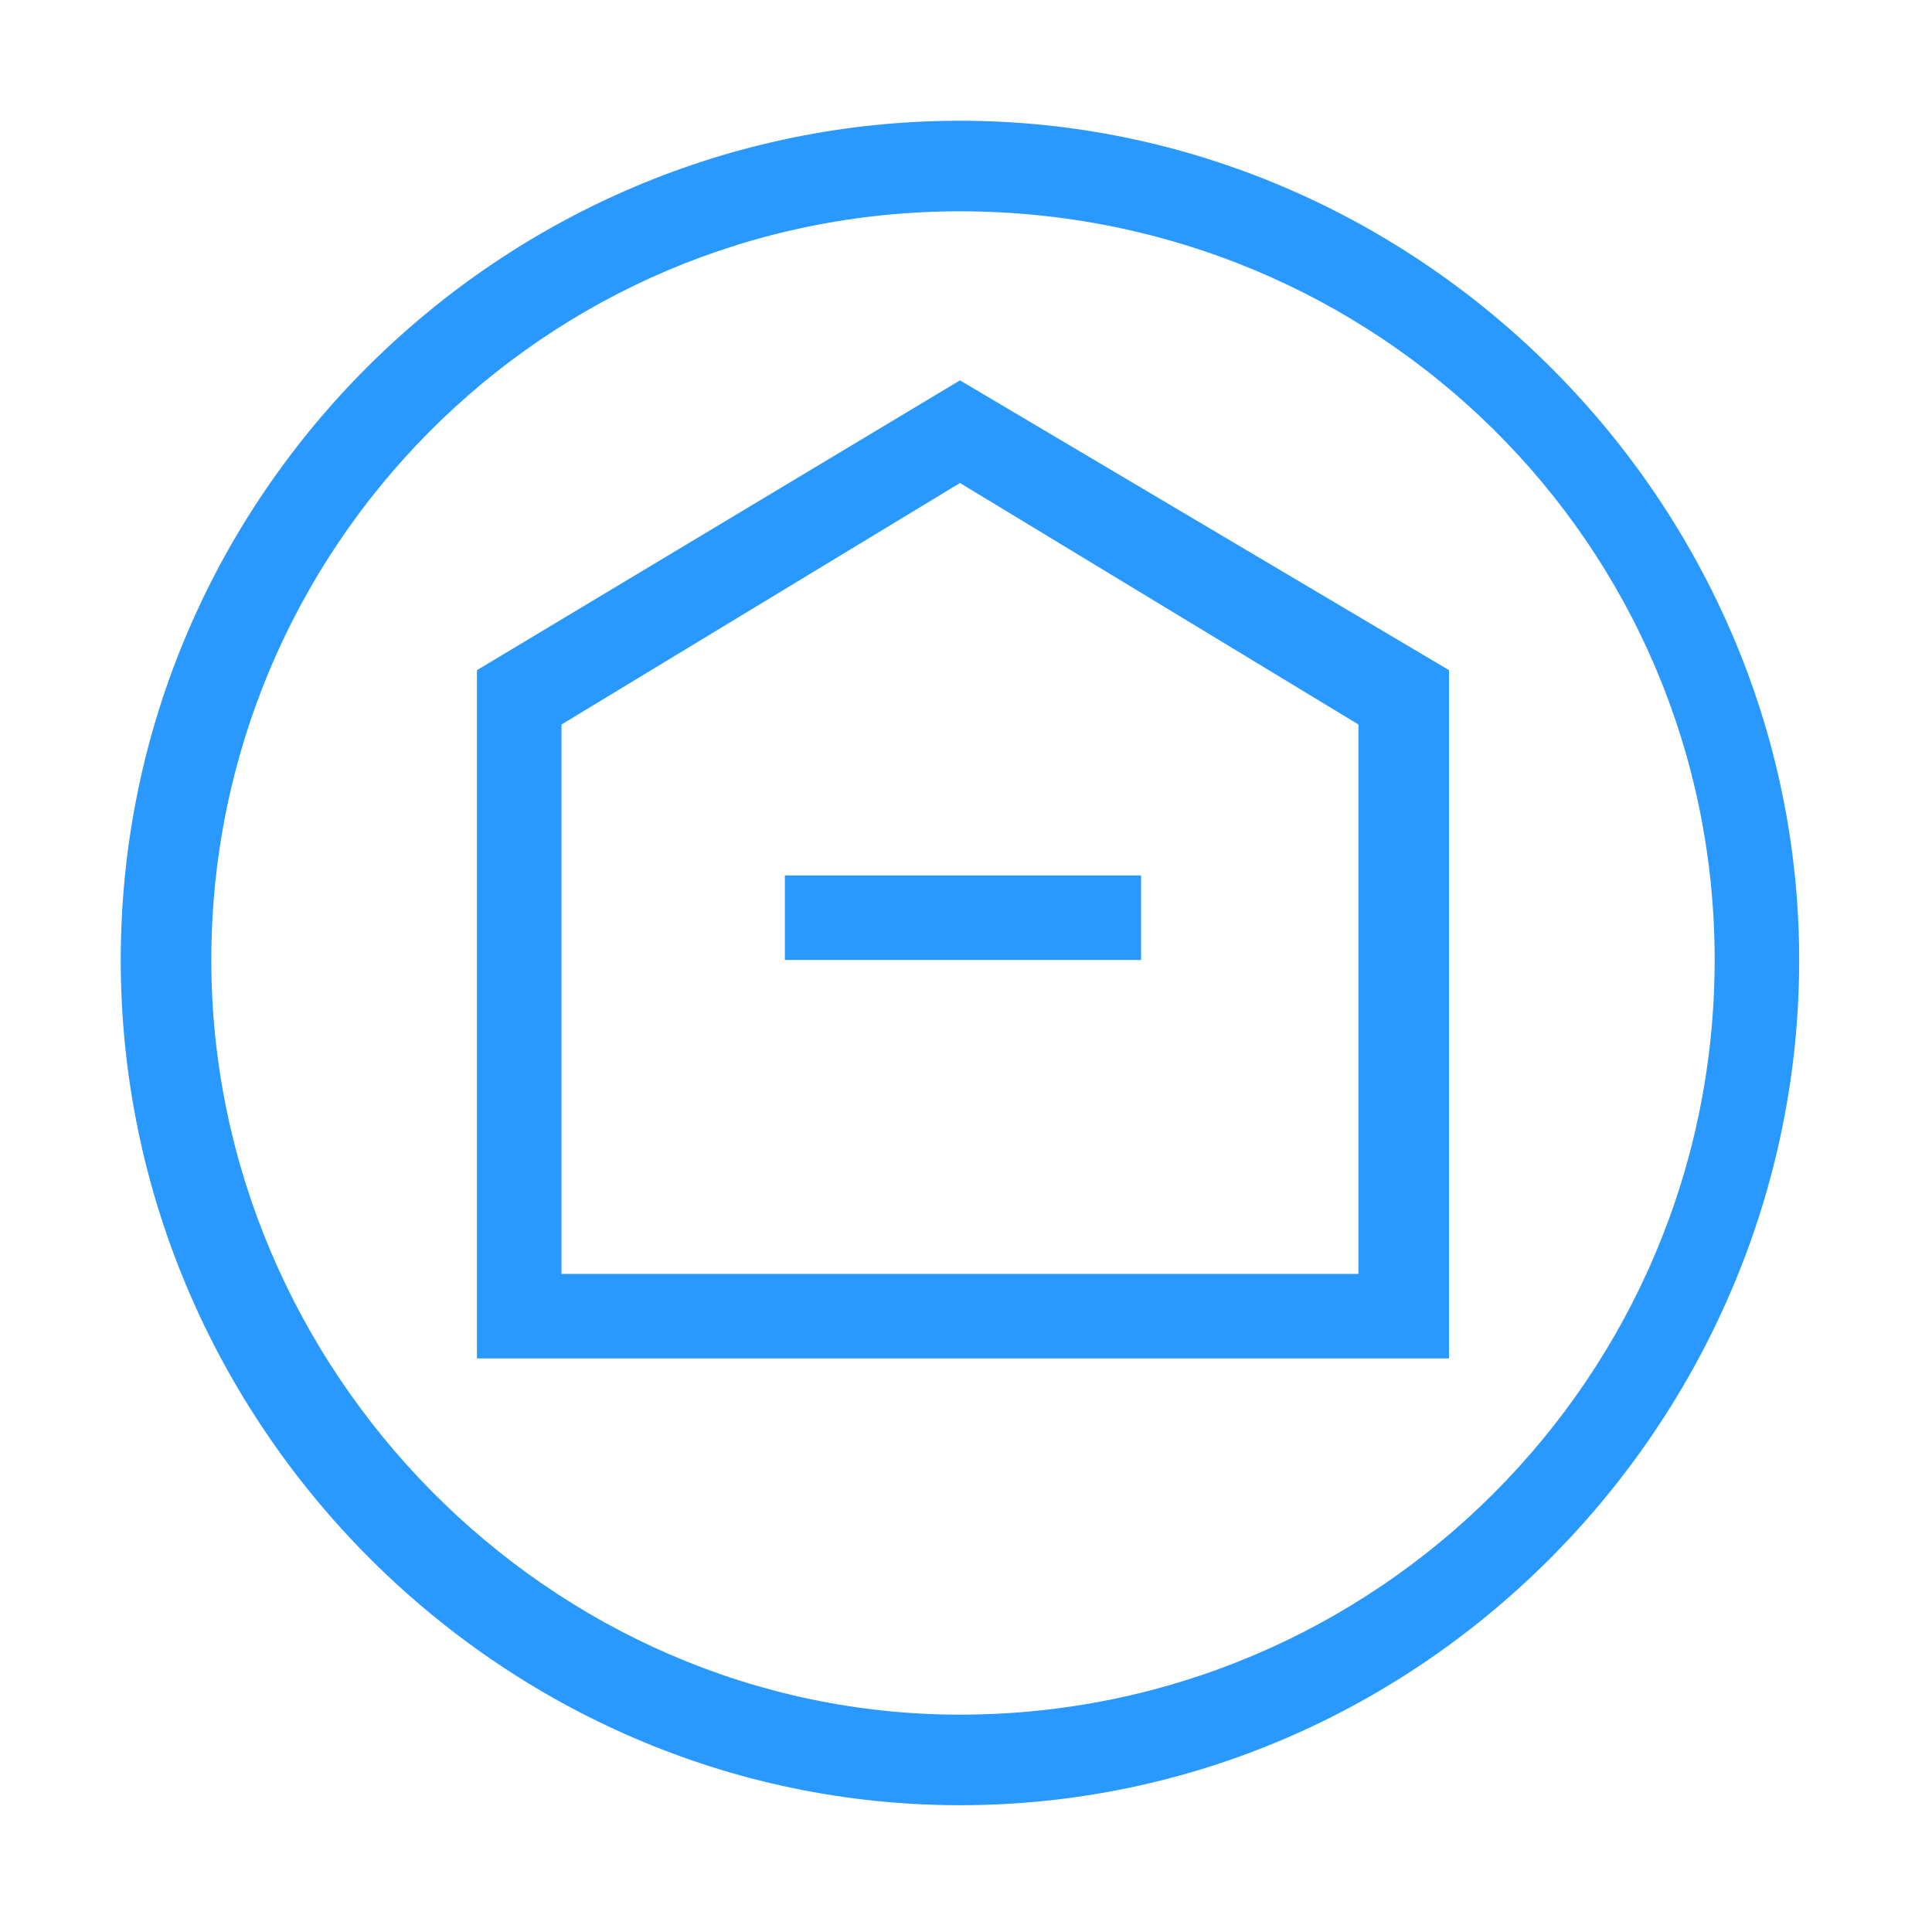 <svg t="1574070180034" class="icon" viewBox="0 0 1024 1024" version="1.1" xmlns="http://www.w3.org/2000/svg" p-id="3627" width="48" height="48"><path d="M508.8 956.8C265.6 956.8 64 755.2 64 508.8S265.6 64 508.8 64s444.8 201.6 444.8 444.8-198.4 448-444.8 448z m0-48c220.8 0 400-179.2 400-400S729.6 112 508.8 112 112 291.2 112 508.8s179.2 400 396.8 400z" fill="#2999FF" p-id="3628"></path><path d="M297.6 675.2h422.4V384l-211.2-128-211.2 128v291.2z m211.2-473.6l259.2 153.6v364.8H252.8V355.2l256-153.6z" fill="#2999FF" p-id="3629"></path><path d="M416 464h188.8v44.8H416z" fill="#2999FF" p-id="3630"></path></svg>